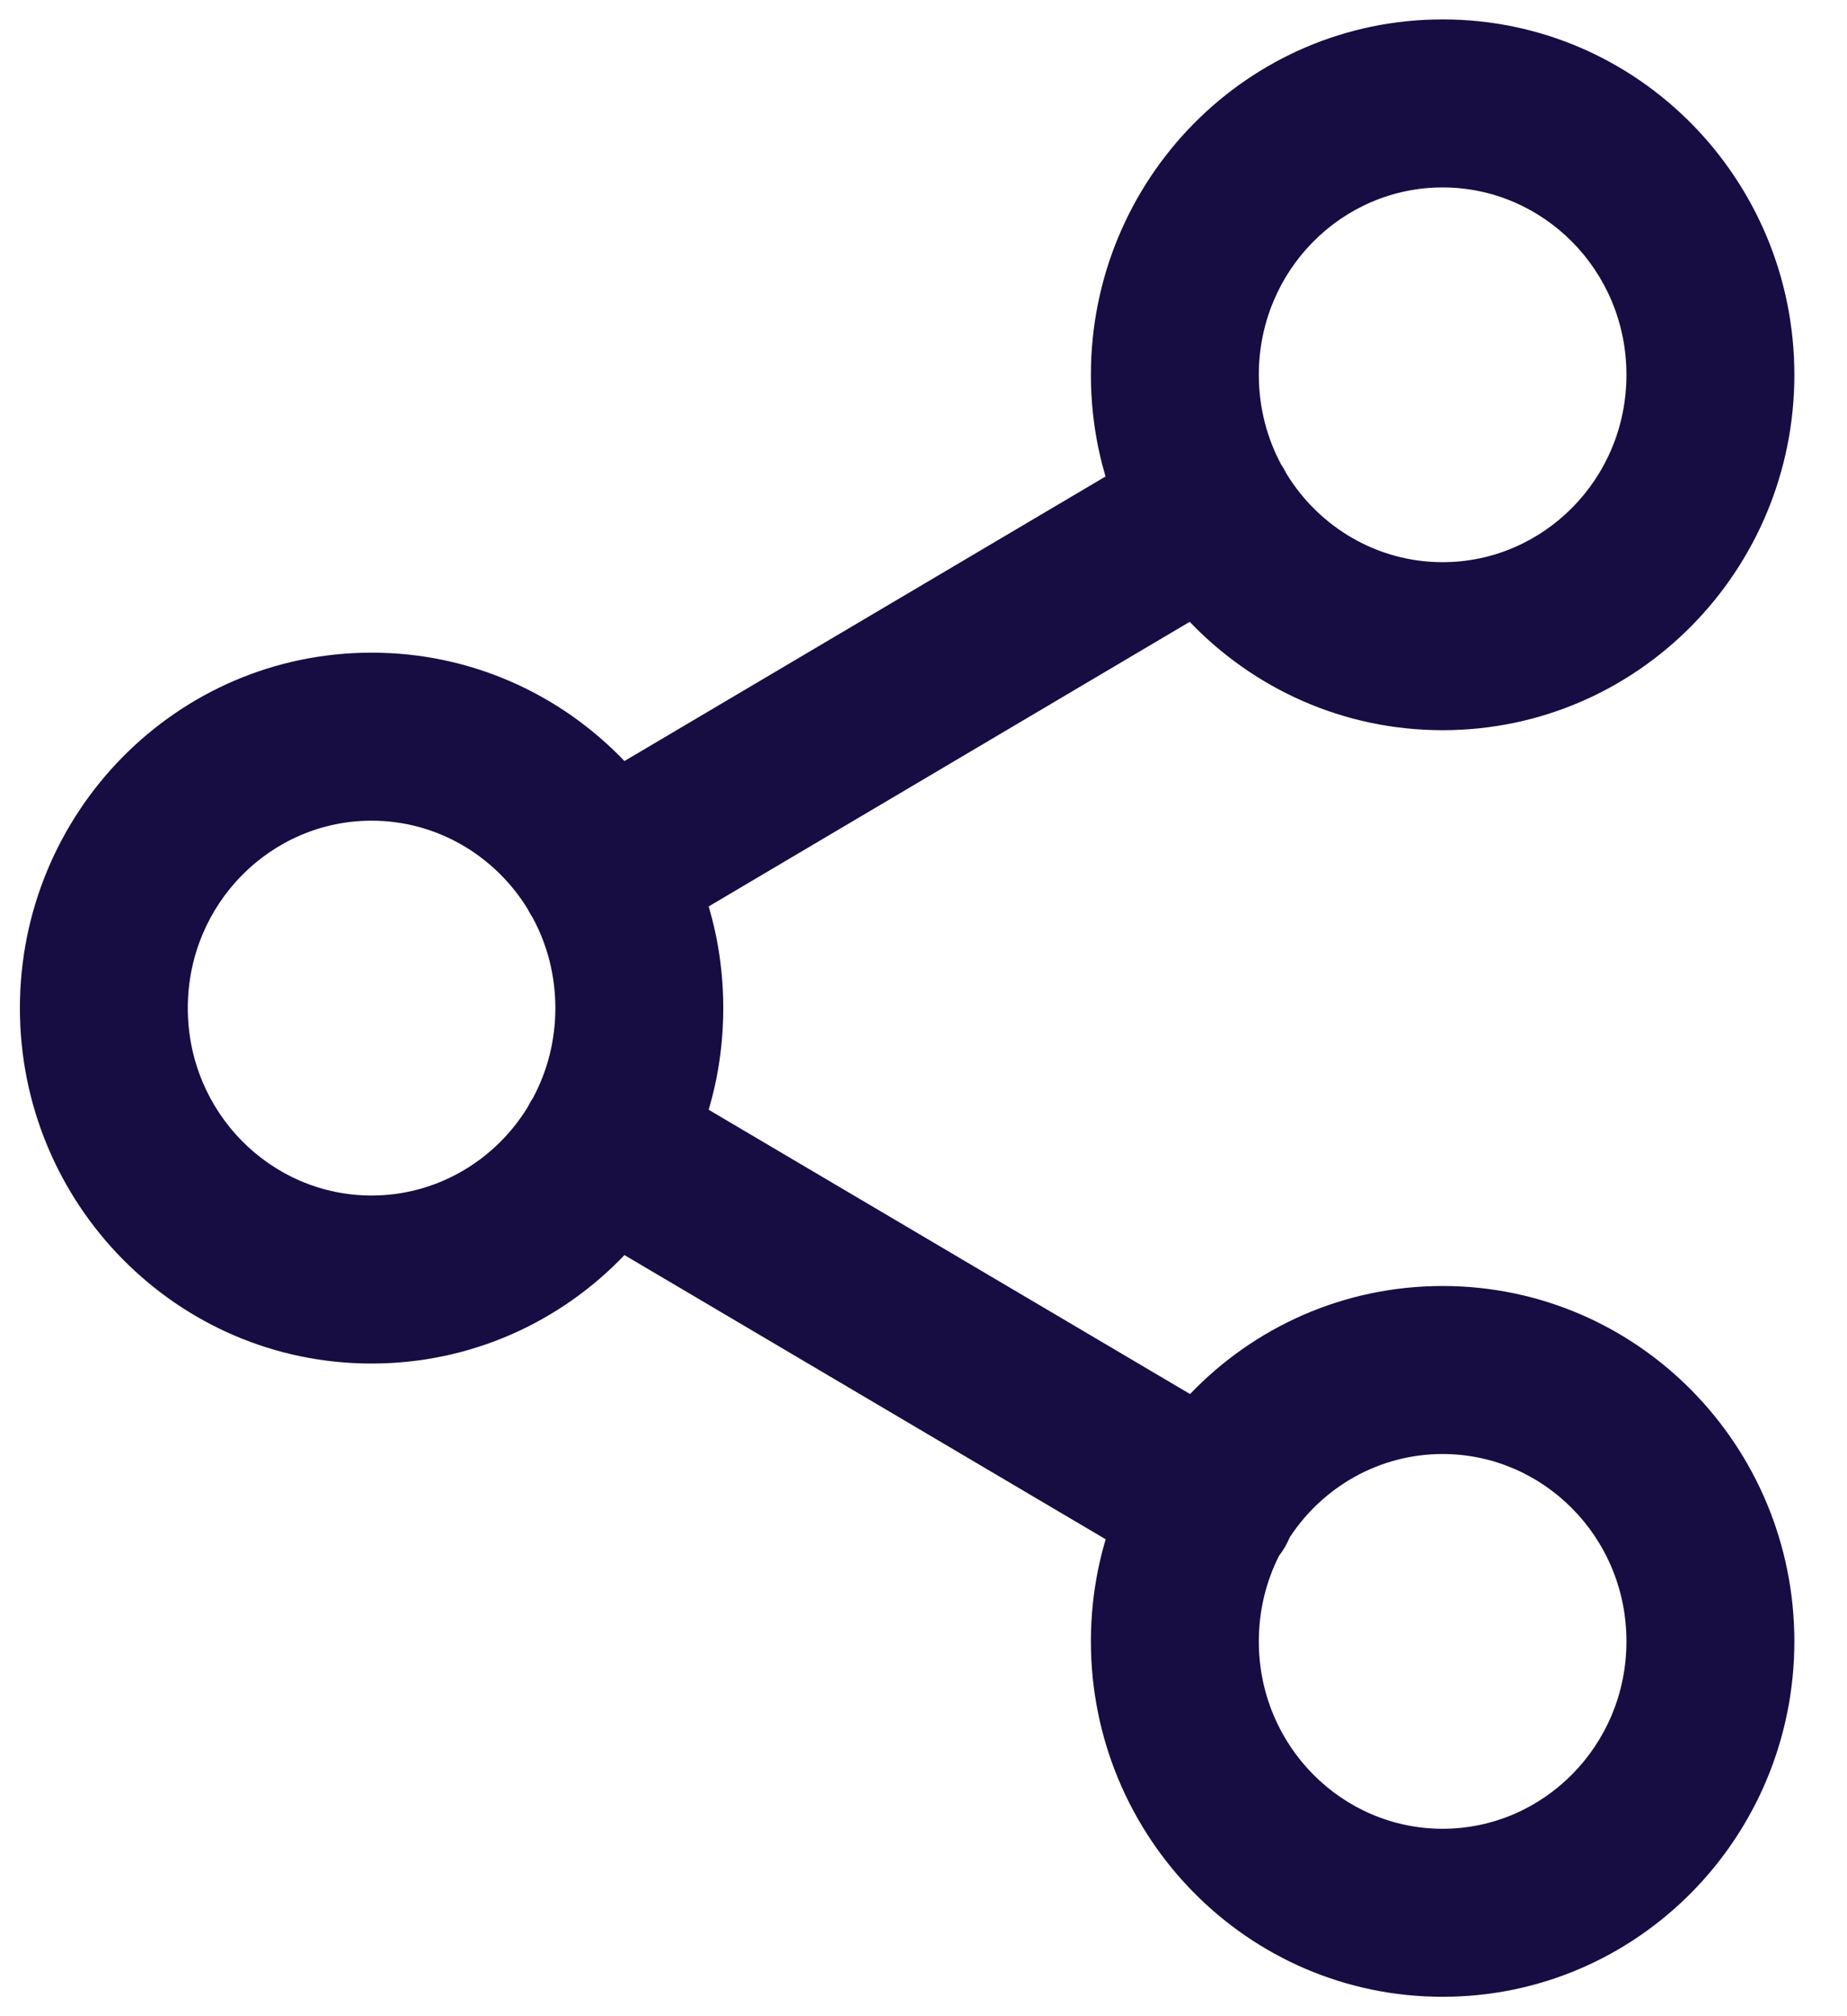 <svg width="22" height="24" viewBox="0 0 22 24" fill="none" xmlns="http://www.w3.org/2000/svg">
<path fill-rule="evenodd" clip-rule="evenodd" d="M17.183 2.231C15.986 2.231 14.994 3.217 14.994 4.462C14.994 4.852 15.092 5.218 15.263 5.535C15.273 5.549 15.282 5.564 15.291 5.579C15.303 5.6 15.315 5.621 15.326 5.643C15.715 6.276 16.406 6.692 17.183 6.692C18.38 6.692 19.373 5.706 19.373 4.462C19.373 3.217 18.38 2.231 17.183 2.231ZM14.171 7.402C14.931 8.196 15.997 8.692 17.183 8.692C19.509 8.692 21.373 6.786 21.373 4.462C21.373 2.137 19.509 0.231 17.183 0.231C14.858 0.231 12.994 2.137 12.994 4.462C12.994 4.882 13.055 5.288 13.168 5.672L7.438 9.059C6.678 8.265 5.612 7.769 4.426 7.769C2.1 7.769 0.237 9.676 0.237 12C0.237 14.324 2.1 16.231 4.426 16.231C5.612 16.231 6.679 15.735 7.438 14.94L13.17 18.323C13.055 18.709 12.994 19.117 12.994 19.538C12.994 21.863 14.858 23.769 17.183 23.769C19.509 23.769 21.373 21.863 21.373 19.538C21.373 17.214 19.509 15.308 17.183 15.308C15.999 15.308 14.934 15.802 14.175 16.594L8.441 13.21C8.555 12.826 8.615 12.42 8.615 12C8.615 11.58 8.555 11.174 8.441 10.79L14.171 7.402ZM6.283 10.817C6.294 10.839 6.306 10.861 6.319 10.883C6.328 10.898 6.337 10.913 6.347 10.928C6.518 11.245 6.615 11.61 6.615 12C6.615 12.39 6.518 12.755 6.347 13.072C6.337 13.087 6.327 13.102 6.318 13.118C6.306 13.139 6.294 13.161 6.283 13.183C5.894 13.815 5.203 14.231 4.426 14.231C3.229 14.231 2.237 13.244 2.237 12C2.237 10.756 3.229 9.769 4.426 9.769C5.203 9.769 5.894 10.185 6.283 10.817ZM14.994 19.538C14.994 19.17 15.081 18.825 15.234 18.521C15.258 18.489 15.281 18.456 15.302 18.421C15.325 18.381 15.346 18.339 15.364 18.297C15.758 17.698 16.43 17.308 17.183 17.308C18.38 17.308 19.373 18.294 19.373 19.538C19.373 20.783 18.38 21.769 17.183 21.769C15.986 21.769 14.994 20.783 14.994 19.538Z" fill="#170D42"/>
</svg>
